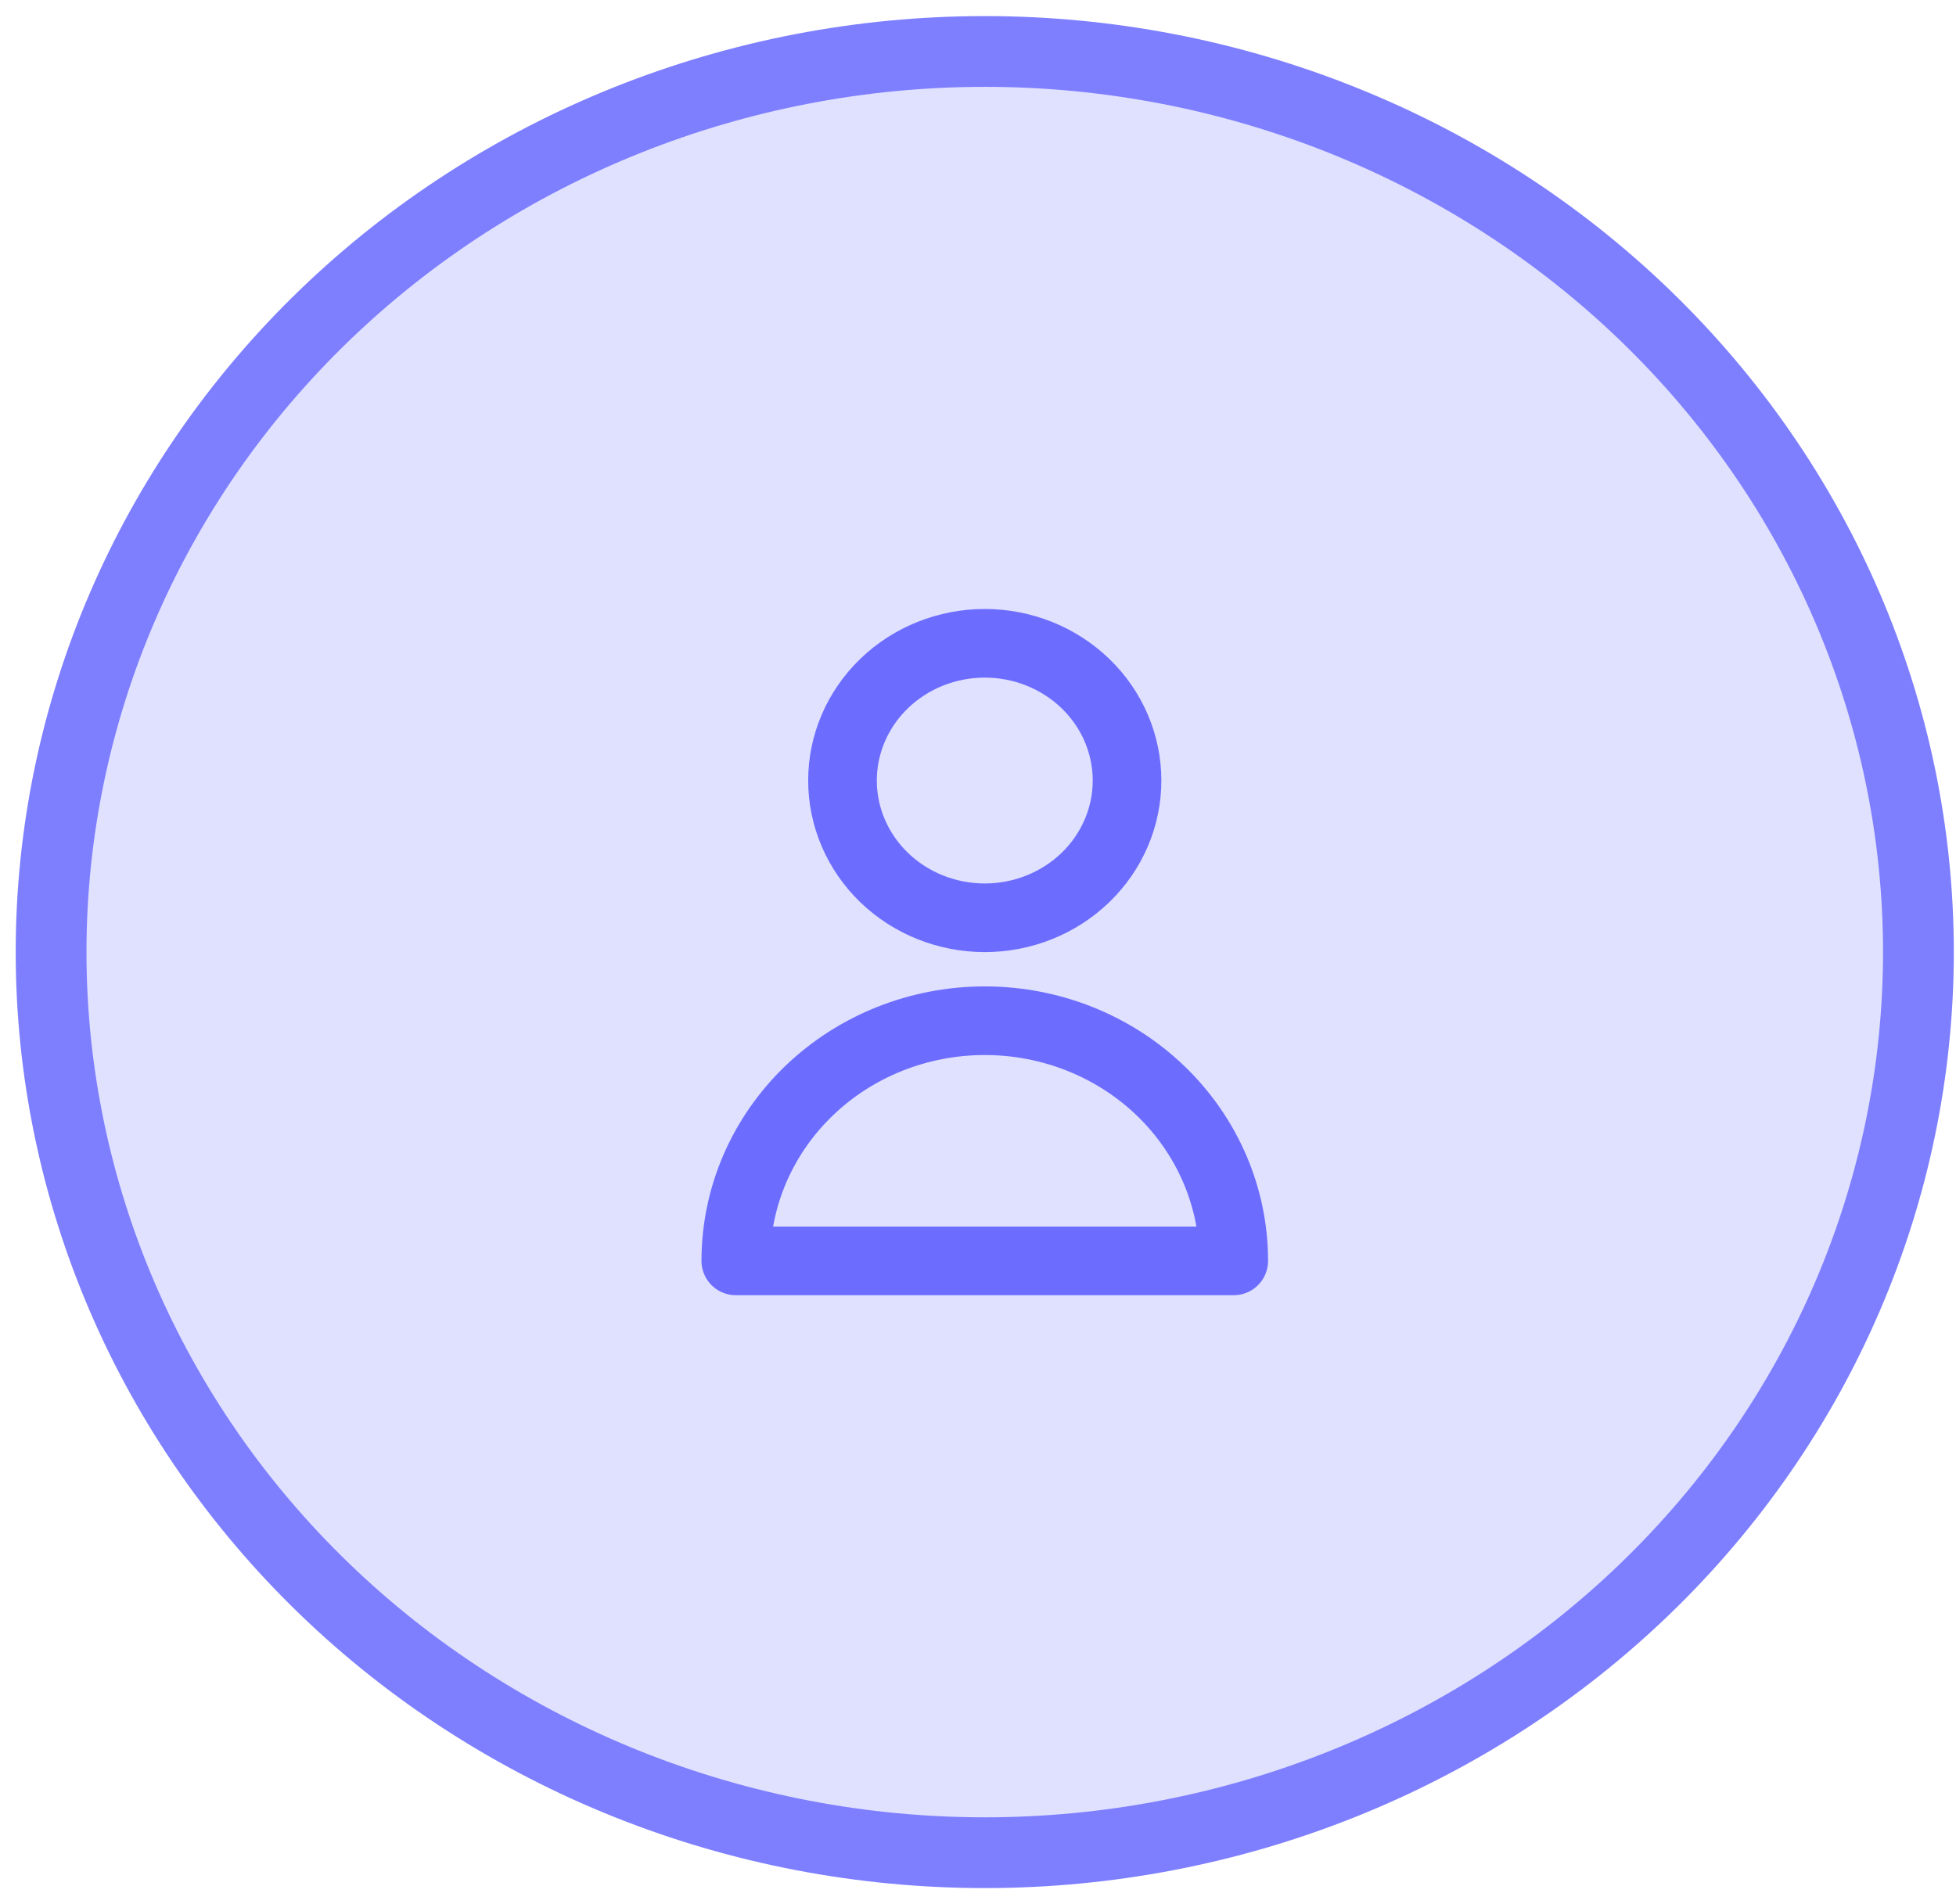<svg width="76" height="74" viewBox="0 0 76 74" fill="none" xmlns="http://www.w3.org/2000/svg">
<ellipse cx="38.263" cy="37" rx="37.314" ry="36" fill="#E0E0FF"/>
<path d="M42.172 34.105C43.209 33.104 43.791 31.748 43.791 30.333C43.791 28.919 43.209 27.562 42.172 26.562C41.135 25.562 39.729 25 38.263 25C36.797 25 35.391 25.562 34.354 26.562C33.318 27.562 32.735 28.919 32.735 30.333C32.735 31.748 33.318 33.104 34.354 34.105C35.391 35.105 36.797 35.667 38.263 35.667C39.729 35.667 41.135 35.105 42.172 34.105Z" stroke="#6C6DFF" stroke-width="2.667" stroke-linecap="round" stroke-linejoin="round"/>
<path d="M31.423 42.4C33.237 40.65 35.697 39.667 38.263 39.667C40.829 39.667 43.289 40.65 45.104 42.4C46.918 44.151 47.937 46.525 47.937 49H28.589C28.589 46.525 29.608 44.151 31.423 42.4Z" stroke="#6C6DFF" stroke-width="2.667" stroke-linecap="round" stroke-linejoin="round"/>
<path d="M71.779 50.394C73.602 46.148 74.54 41.596 74.54 37C74.54 27.717 70.718 18.815 63.915 12.251C57.111 5.687 47.884 2 38.263 2C28.642 2 19.414 5.687 12.611 12.251C5.808 18.815 1.985 27.717 1.985 37C1.985 41.596 2.924 46.148 4.747 50.394C6.57 54.64 9.242 58.499 12.611 61.749C15.979 64.999 19.979 67.577 24.38 69.336C28.782 71.095 33.499 72 38.263 72C43.027 72 47.744 71.095 52.146 69.336C56.547 67.577 60.546 64.999 63.915 61.749C67.284 58.499 69.956 54.64 71.779 50.394Z" stroke="#7E7FFF" stroke-width="2.75" stroke-linecap="round" stroke-linejoin="round"/>
</svg>

